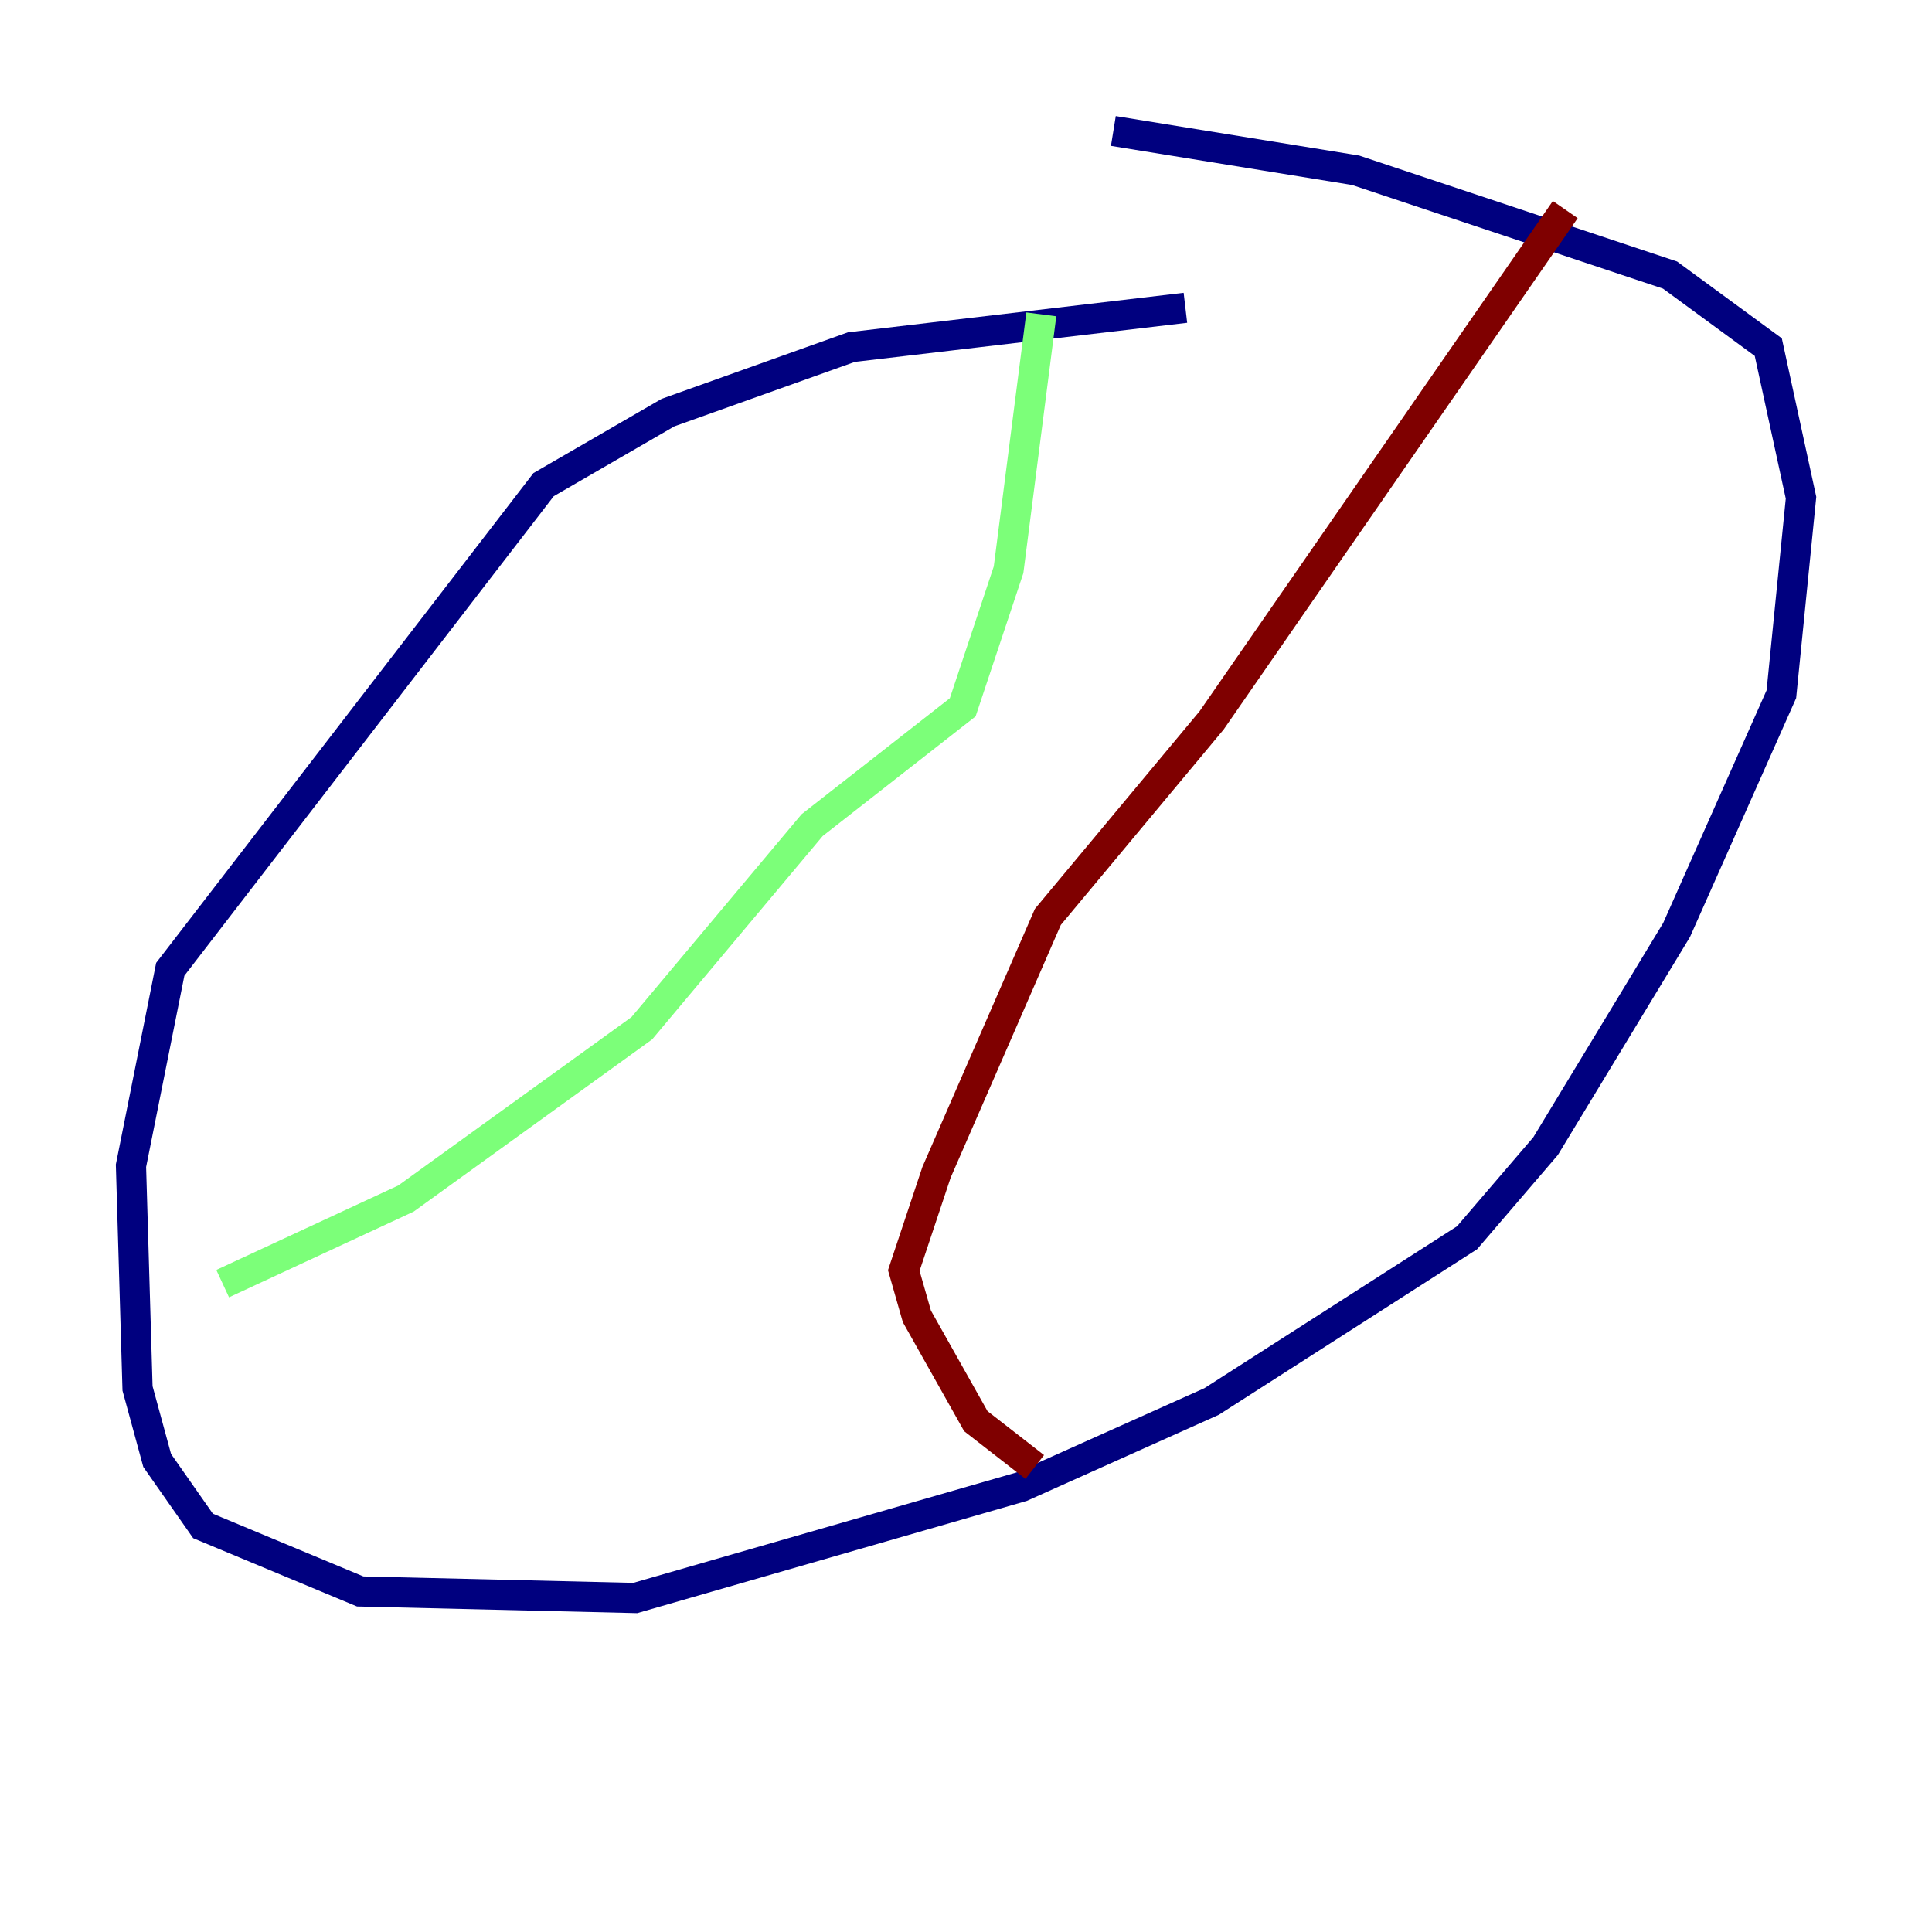 <?xml version="1.0" encoding="utf-8" ?>
<svg baseProfile="tiny" height="128" version="1.2" viewBox="0,0,128,128" width="128" xmlns="http://www.w3.org/2000/svg" xmlns:ev="http://www.w3.org/2001/xml-events" xmlns:xlink="http://www.w3.org/1999/xlink"><defs /><polyline fill="none" points="78.536,20.393 56.407,22.997 44.258,27.336 36.014,32.108 11.281,64.217 8.678,77.234 9.112,91.986 10.414,96.759 13.451,101.098 23.864,105.437 42.088,105.871 67.688,98.495 80.271,92.854 97.193,82.007 102.4,75.932 111.078,61.614 118.02,45.993 119.322,32.976 117.153,22.997 110.644,18.224 89.817,11.281 73.763,8.678" stroke="#00007f" stroke-width="2" /><polyline fill="none" points="68.99,20.827 66.82,37.749 63.783,46.861 53.803,54.671 42.522,68.122 26.902,79.403 14.752,85.044" stroke="#7cff79" stroke-width="2" /><polyline fill="none" points="103.702,13.885 80.271,47.729 69.424,60.746 62.047,77.668 59.878,84.176 60.746,87.214 64.651,94.156 68.556,97.193" stroke="#7f0000" stroke-width="2" /></svg>
